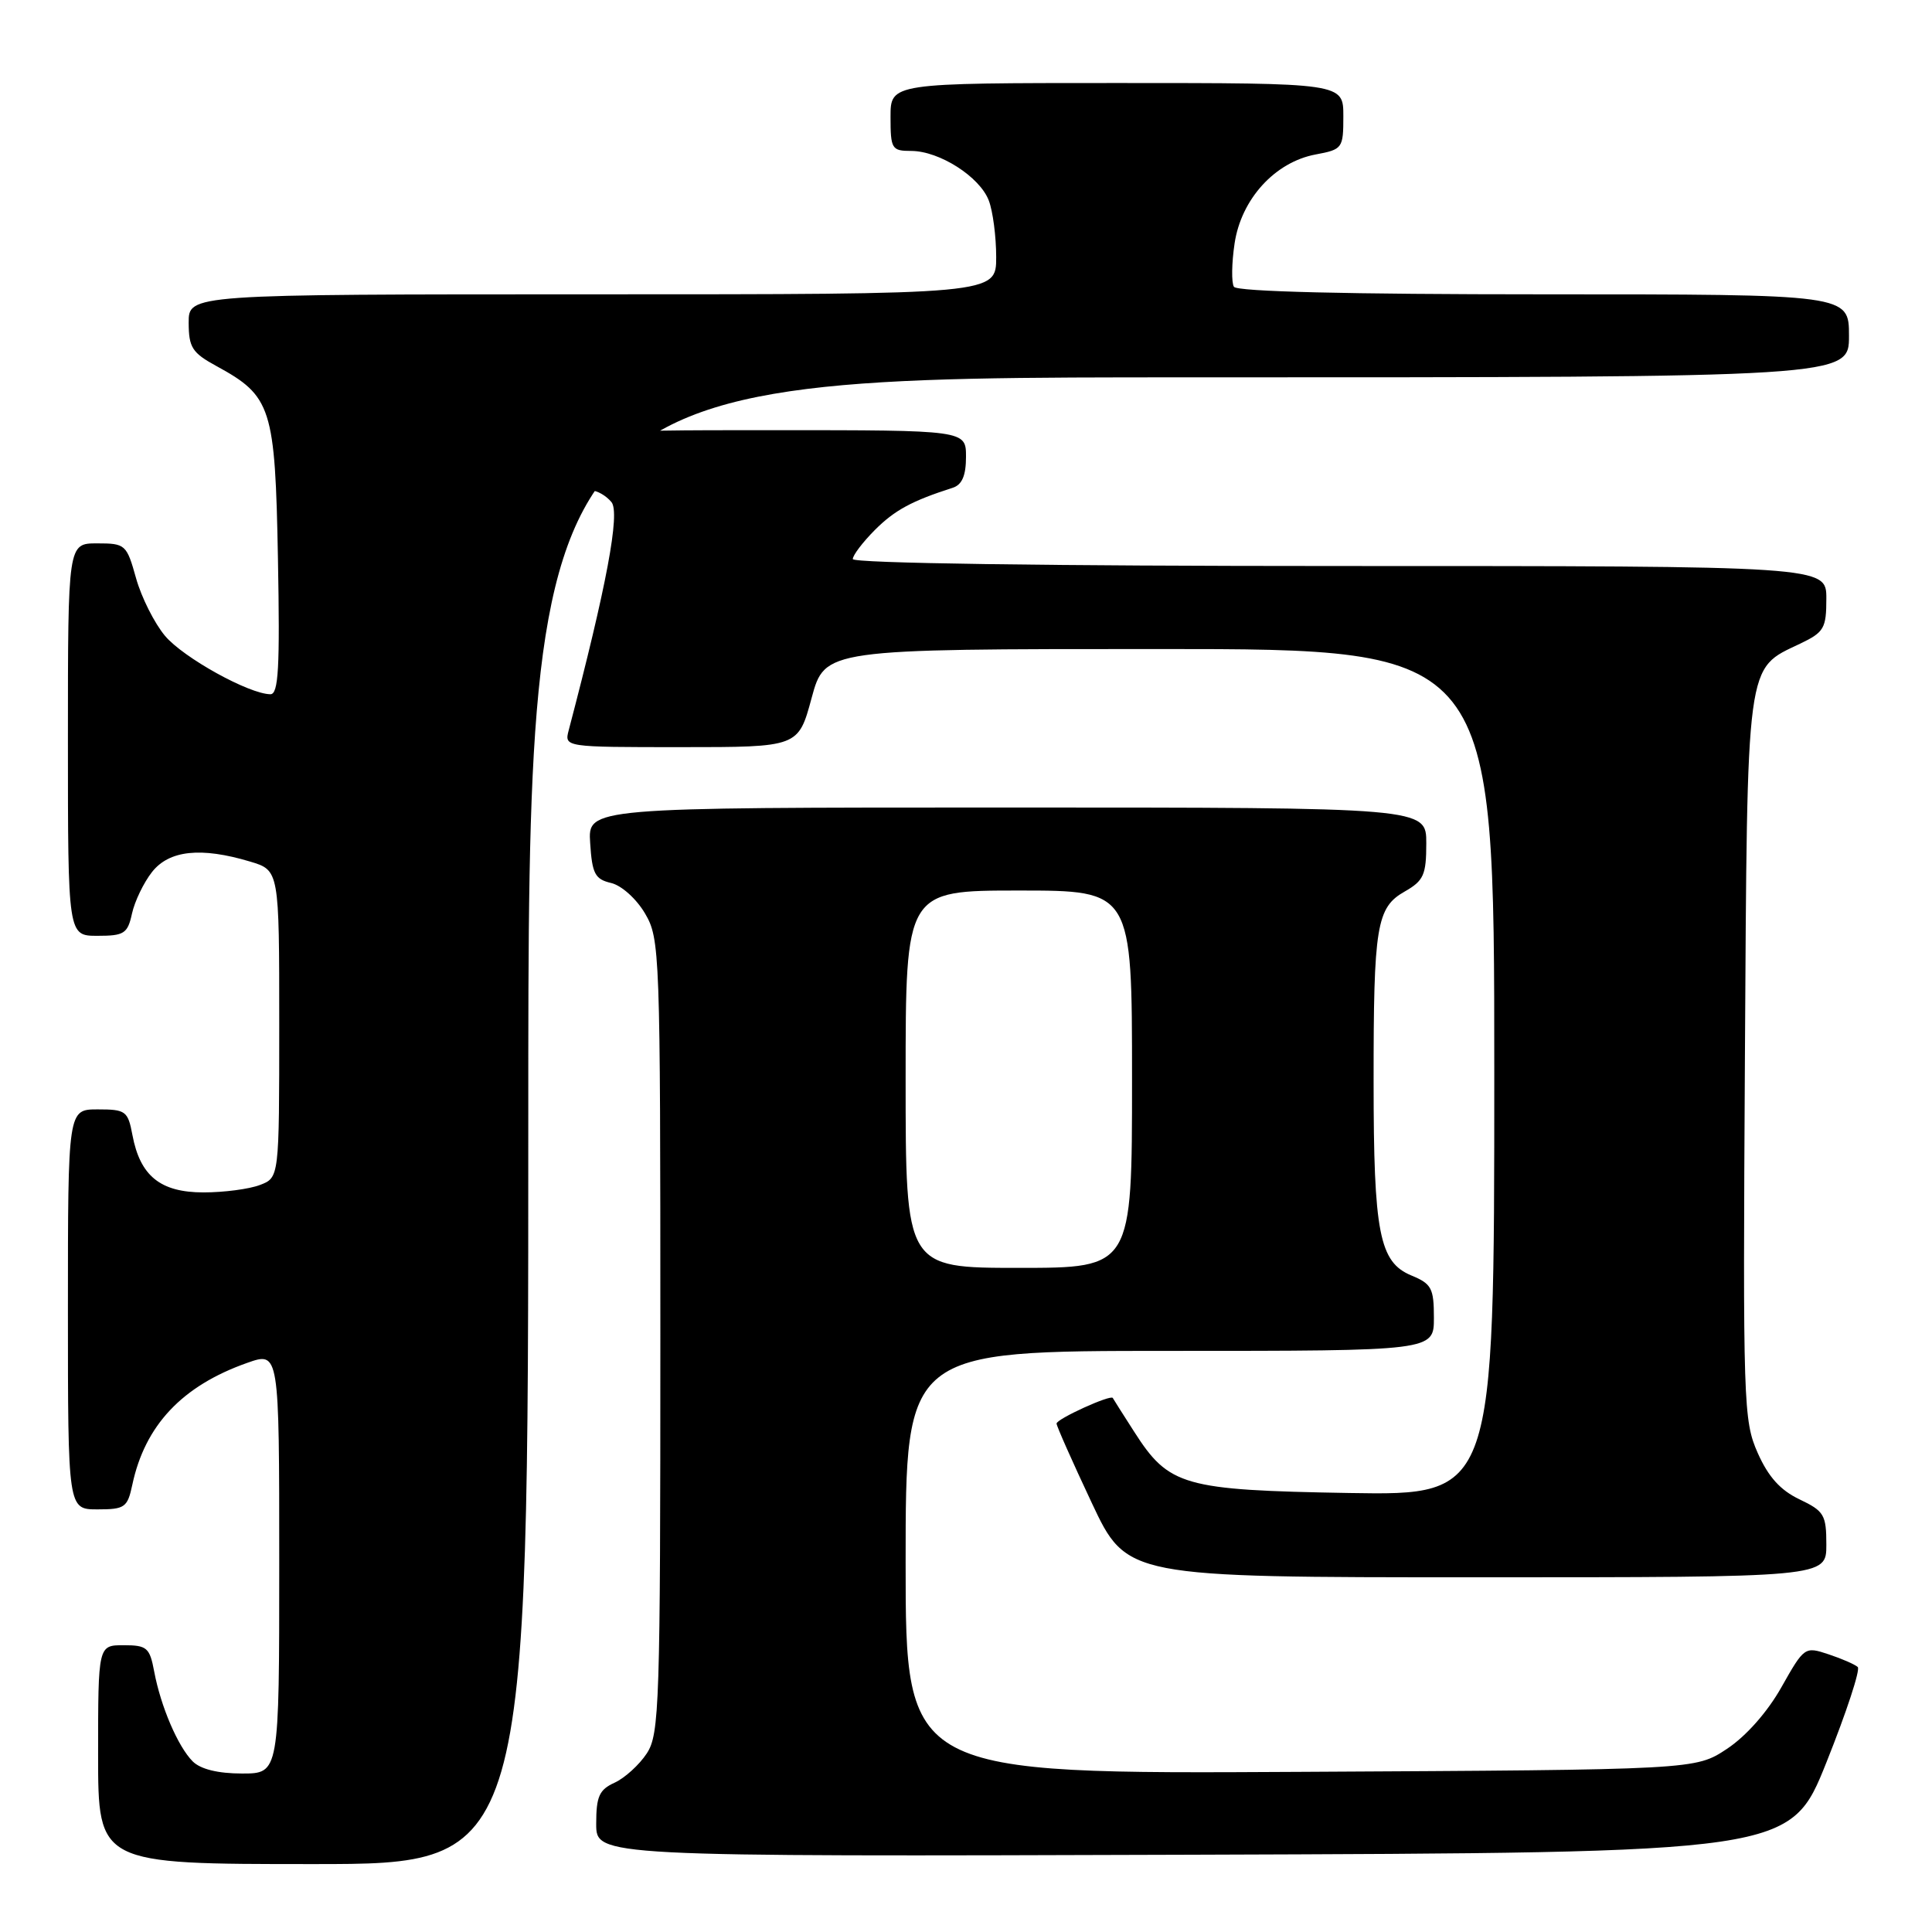 <?xml version="1.0" encoding="UTF-8" standalone="no"?>
<!DOCTYPE svg PUBLIC "-//W3C//DTD SVG 1.1//EN" "http://www.w3.org/Graphics/SVG/1.1/DTD/svg11.dtd" >
<svg xmlns="http://www.w3.org/2000/svg" xmlns:xlink="http://www.w3.org/1999/xlink" version="1.1" viewBox="0 0 256 256">
 <g >
 <path fill="currentColor"
d=" M 70.00 148.50 C 70.00 50.00 70.00 50.00 157.50 50.00 C 245.00 50.00 245.00 50.00 245.00 44.50 C 245.00 39.00 245.00 39.00 204.56 39.00 C 178.60 39.00 163.90 38.64 163.50 38.00 C 163.16 37.45 163.20 34.86 163.59 32.25 C 164.47 26.38 168.93 21.48 174.32 20.47 C 177.90 19.80 178.00 19.65 178.00 15.39 C 178.00 11.00 178.00 11.00 148.00 11.00 C 118.00 11.00 118.00 11.00 118.00 15.50 C 118.00 19.74 118.16 20.00 120.75 20.00 C 124.48 20.01 129.83 23.43 131.02 26.57 C 131.56 27.98 132.00 31.35 132.00 34.07 C 132.00 39.00 132.00 39.00 78.50 39.00 C 25.00 39.00 25.00 39.00 25.00 42.75 C 25.01 46.04 25.46 46.75 28.67 48.50 C 35.99 52.49 36.46 53.96 36.83 74.07 C 37.10 88.50 36.90 92.00 35.83 91.99 C 33.01 91.97 24.30 87.15 21.87 84.26 C 20.47 82.59 18.74 79.16 18.03 76.62 C 16.78 72.15 16.62 72.00 12.87 72.00 C 9.00 72.00 9.00 72.00 9.00 98.00 C 9.00 124.00 9.00 124.00 12.92 124.00 C 16.45 124.00 16.91 123.71 17.49 121.05 C 17.85 119.42 19.04 116.95 20.14 115.55 C 22.41 112.66 26.63 112.21 33.13 114.16 C 37.00 115.32 37.00 115.32 37.00 135.68 C 37.00 156.05 37.00 156.05 34.43 157.02 C 33.02 157.56 29.67 158.00 26.97 158.00 C 21.26 158.00 18.57 155.83 17.55 150.41 C 16.95 147.21 16.66 147.00 12.95 147.00 C 9.00 147.00 9.00 147.00 9.00 173.50 C 9.00 200.00 9.00 200.00 12.92 200.00 C 16.54 200.00 16.89 199.75 17.53 196.75 C 19.20 188.87 24.13 183.63 32.75 180.59 C 37.00 179.09 37.00 179.09 37.00 207.04 C 37.00 235.00 37.00 235.00 32.07 235.00 C 28.89 235.00 26.58 234.43 25.54 233.40 C 23.58 231.44 21.30 226.12 20.43 221.48 C 19.84 218.32 19.47 218.00 16.39 218.00 C 13.00 218.00 13.00 218.00 13.00 232.50 C 13.00 247.00 13.00 247.00 41.50 247.00 C 70.00 247.00 70.00 247.00 70.00 148.50 Z  M 242.02 233.50 C 244.66 226.90 246.53 221.22 246.16 220.89 C 245.80 220.55 244.06 219.79 242.31 219.21 C 239.14 218.15 239.08 218.20 236.05 223.56 C 234.20 226.85 231.36 230.06 228.82 231.74 C 224.65 234.50 224.65 234.50 172.32 234.78 C 120.00 235.07 120.00 235.07 120.00 207.03 C 120.00 179.00 120.00 179.00 155.00 179.00 C 190.00 179.00 190.00 179.00 190.00 174.62 C 190.00 170.70 189.69 170.11 187.02 169.01 C 182.77 167.25 182.01 163.39 182.01 143.38 C 182.00 122.65 182.39 120.25 186.15 118.12 C 188.64 116.70 188.99 115.92 188.99 111.75 C 189.00 107.00 189.00 107.00 133.45 107.00 C 77.89 107.00 77.89 107.00 78.20 111.71 C 78.46 115.78 78.84 116.50 80.97 117.00 C 82.35 117.32 84.33 119.10 85.47 121.04 C 87.44 124.40 87.50 126.00 87.50 177.04 C 87.50 225.99 87.38 229.78 85.70 232.34 C 84.71 233.85 82.79 235.59 81.45 236.21 C 79.40 237.14 79.00 238.03 79.00 241.67 C 79.00 246.01 79.00 246.01 158.11 245.76 C 237.22 245.50 237.22 245.50 242.02 233.50 Z  M 242.00 204.69 C 242.00 200.72 241.71 200.23 238.44 198.67 C 235.90 197.46 234.31 195.69 232.90 192.51 C 231.01 188.24 230.94 186.01 231.21 140.23 C 231.53 86.89 231.29 88.74 238.55 85.28 C 241.70 83.77 242.00 83.25 242.00 79.31 C 242.00 75.00 242.00 75.00 177.50 75.00 C 138.75 75.00 113.00 74.63 113.00 74.08 C 113.00 73.57 114.32 71.84 115.92 70.23 C 118.55 67.60 120.82 66.37 126.25 64.63 C 127.48 64.23 128.00 63.01 128.00 60.53 C 128.00 57.00 128.00 57.00 102.50 57.00 C 77.00 57.00 77.00 57.00 77.00 61.00 C 77.00 63.73 77.44 65.00 78.38 65.00 C 79.14 65.00 80.33 65.69 81.02 66.53 C 82.20 67.95 80.37 77.69 75.36 96.75 C 74.77 99.00 74.77 99.00 90.27 99.00 C 105.78 99.00 105.78 99.00 107.54 92.50 C 109.30 86.00 109.30 86.00 153.65 86.00 C 198.00 86.00 198.00 86.00 198.00 142.08 C 198.00 198.15 198.00 198.15 178.75 197.83 C 156.80 197.45 154.89 196.91 150.29 189.72 C 148.80 187.40 147.52 185.38 147.45 185.24 C 147.19 184.75 140.00 188.02 140.00 188.63 C 140.00 188.96 142.09 193.67 144.65 199.11 C 149.30 209.00 149.30 209.00 195.65 209.00 C 242.00 209.00 242.00 209.00 242.00 204.69 Z  M 120.00 143.00 C 120.00 118.00 120.00 118.00 135.00 118.00 C 150.00 118.00 150.00 118.00 150.00 143.00 C 150.00 168.00 150.00 168.00 135.00 168.00 C 120.00 168.00 120.00 168.00 120.00 143.00 Z "/>
</g>
</svg>